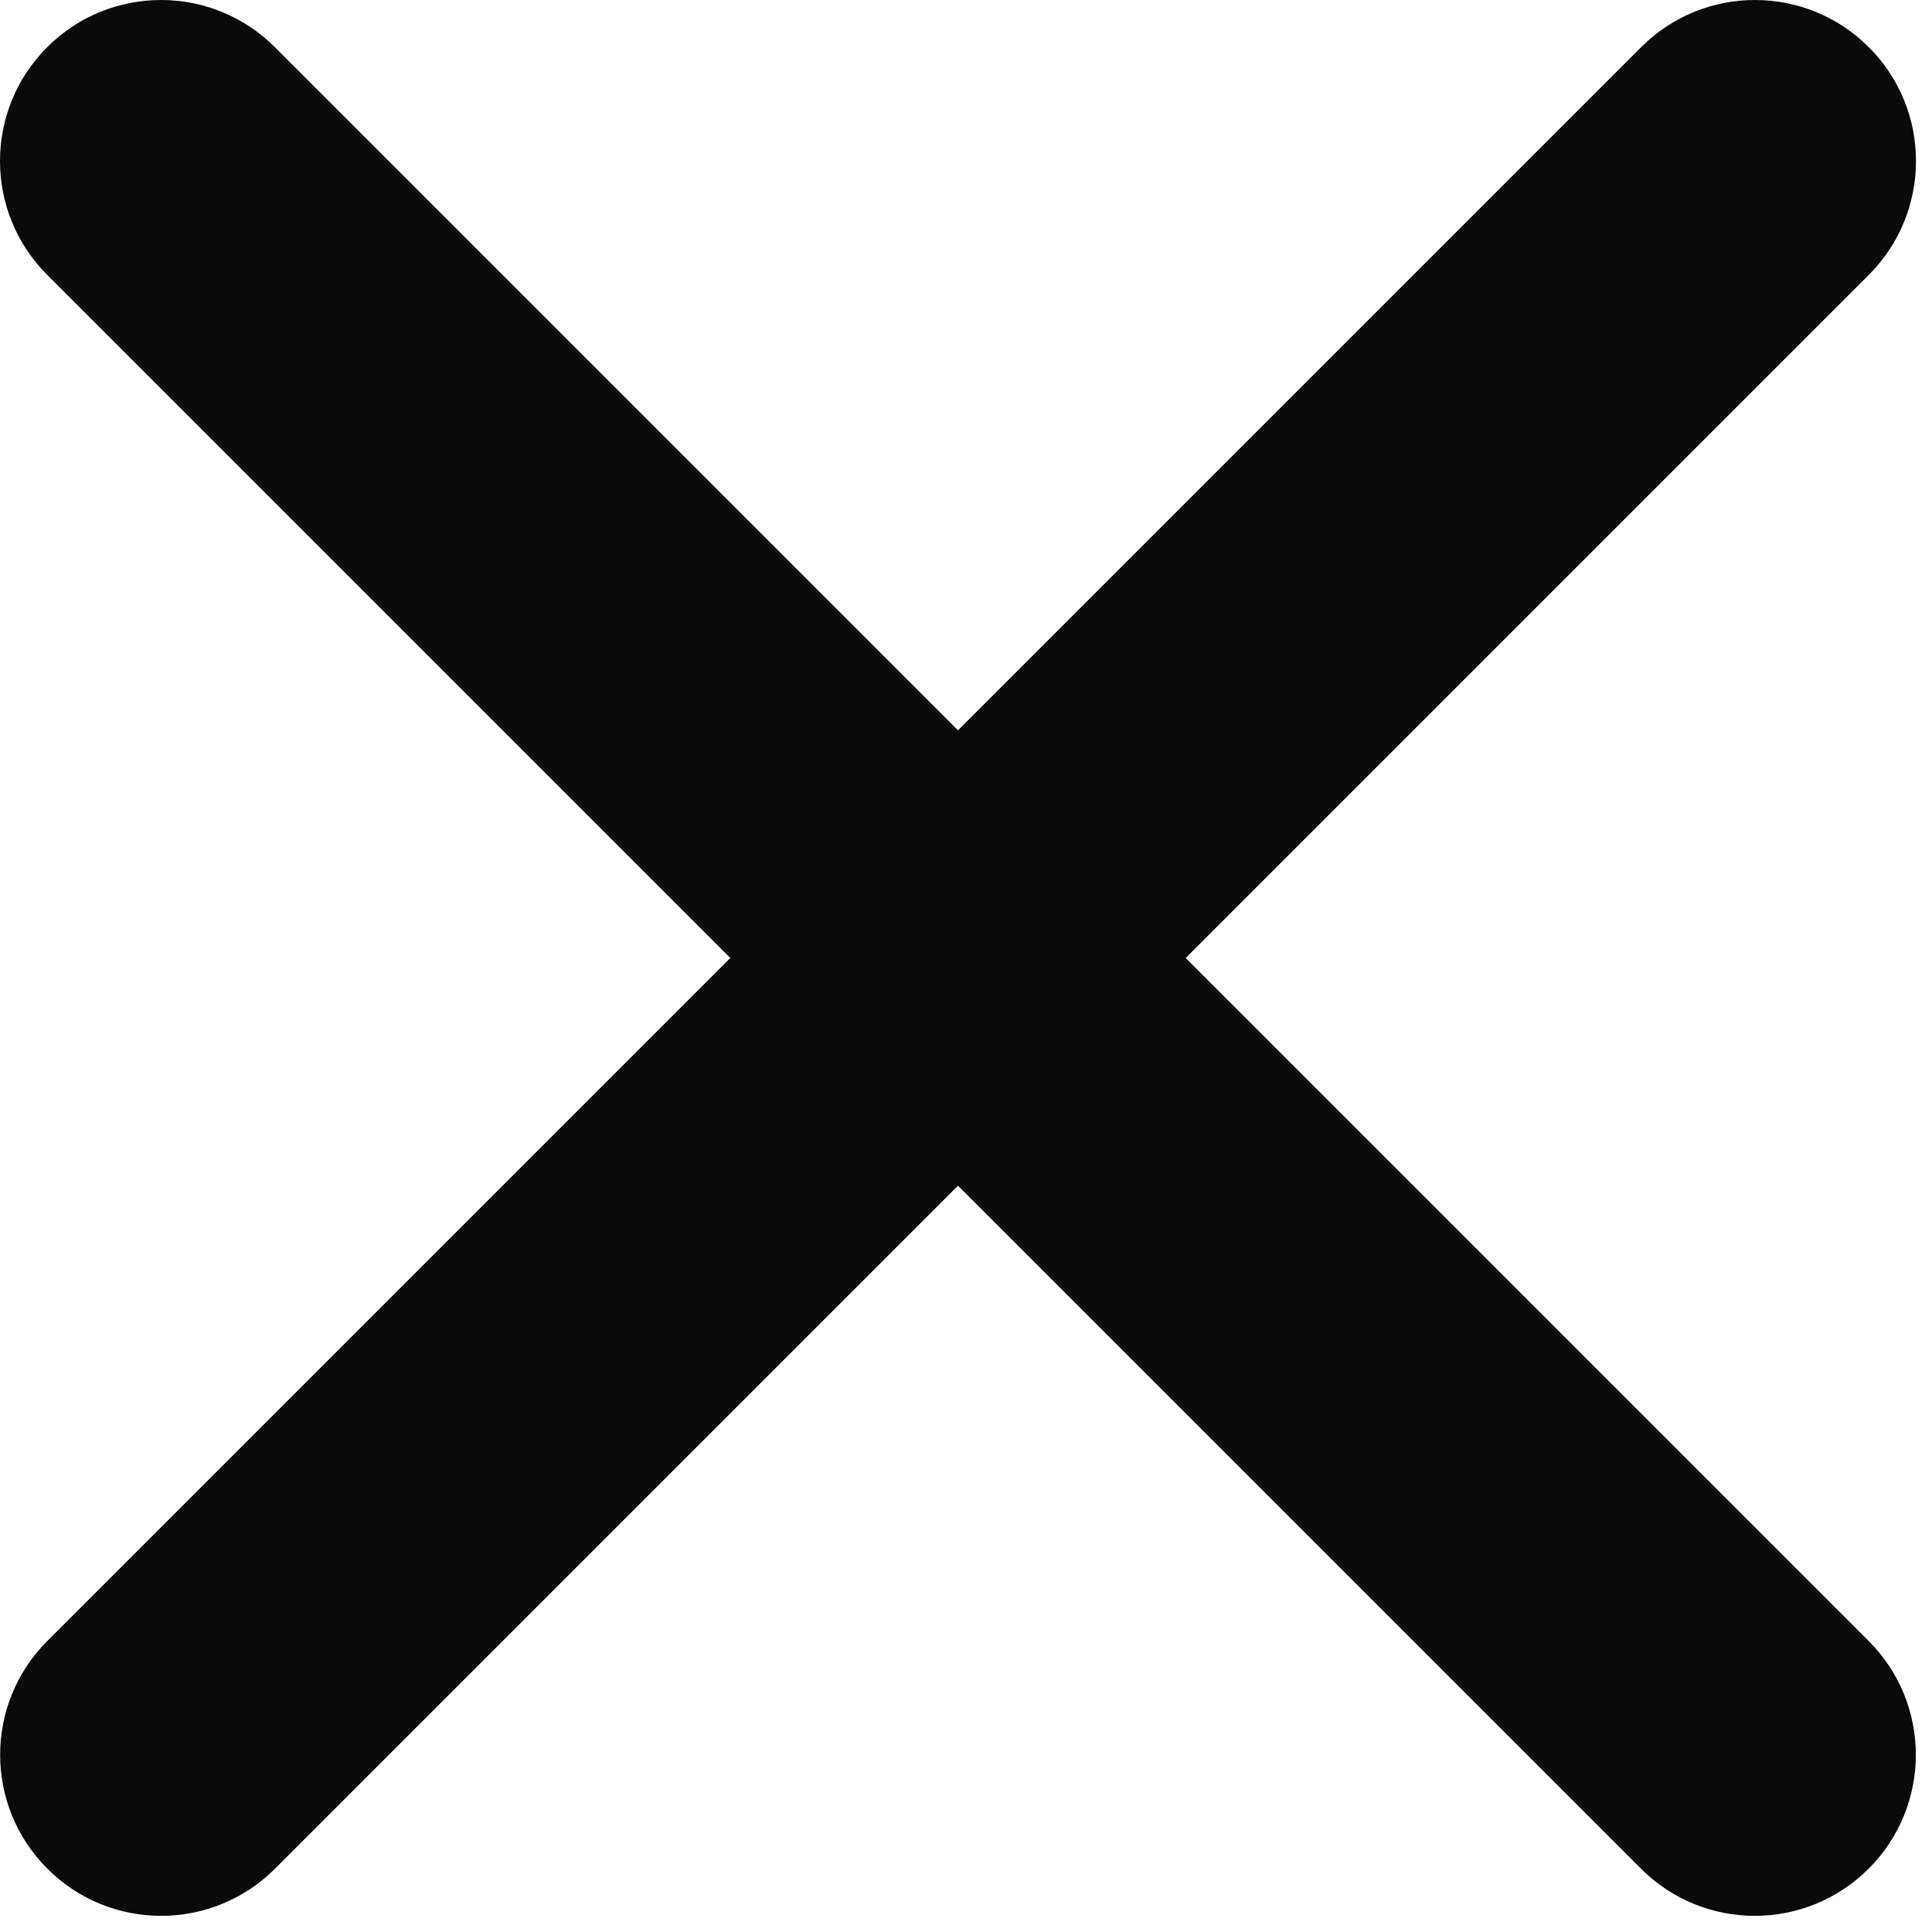 <svg width="14" height="14" viewBox="0 0 14 14" fill="none" xmlns="http://www.w3.org/2000/svg">
<path fill-rule="evenodd" clip-rule="evenodd" d="M1.992 0.342C1.536 -0.114 0.797 -0.114 0.342 0.342C-0.114 0.797 -0.114 1.536 0.342 1.992L5.292 6.942L0.343 11.891C-0.113 12.347 -0.113 13.085 0.343 13.541C0.798 13.997 1.537 13.997 1.993 13.541L6.942 8.592L11.891 13.541C12.347 13.997 13.085 13.997 13.541 13.541C13.997 13.085 13.997 12.347 13.541 11.891L8.592 6.942L13.542 1.992C13.998 1.536 13.998 0.797 13.542 0.342C13.087 -0.114 12.348 -0.114 11.892 0.342L6.942 5.292L1.992 0.342Z" fill="#0A0B09"/>
</svg>
